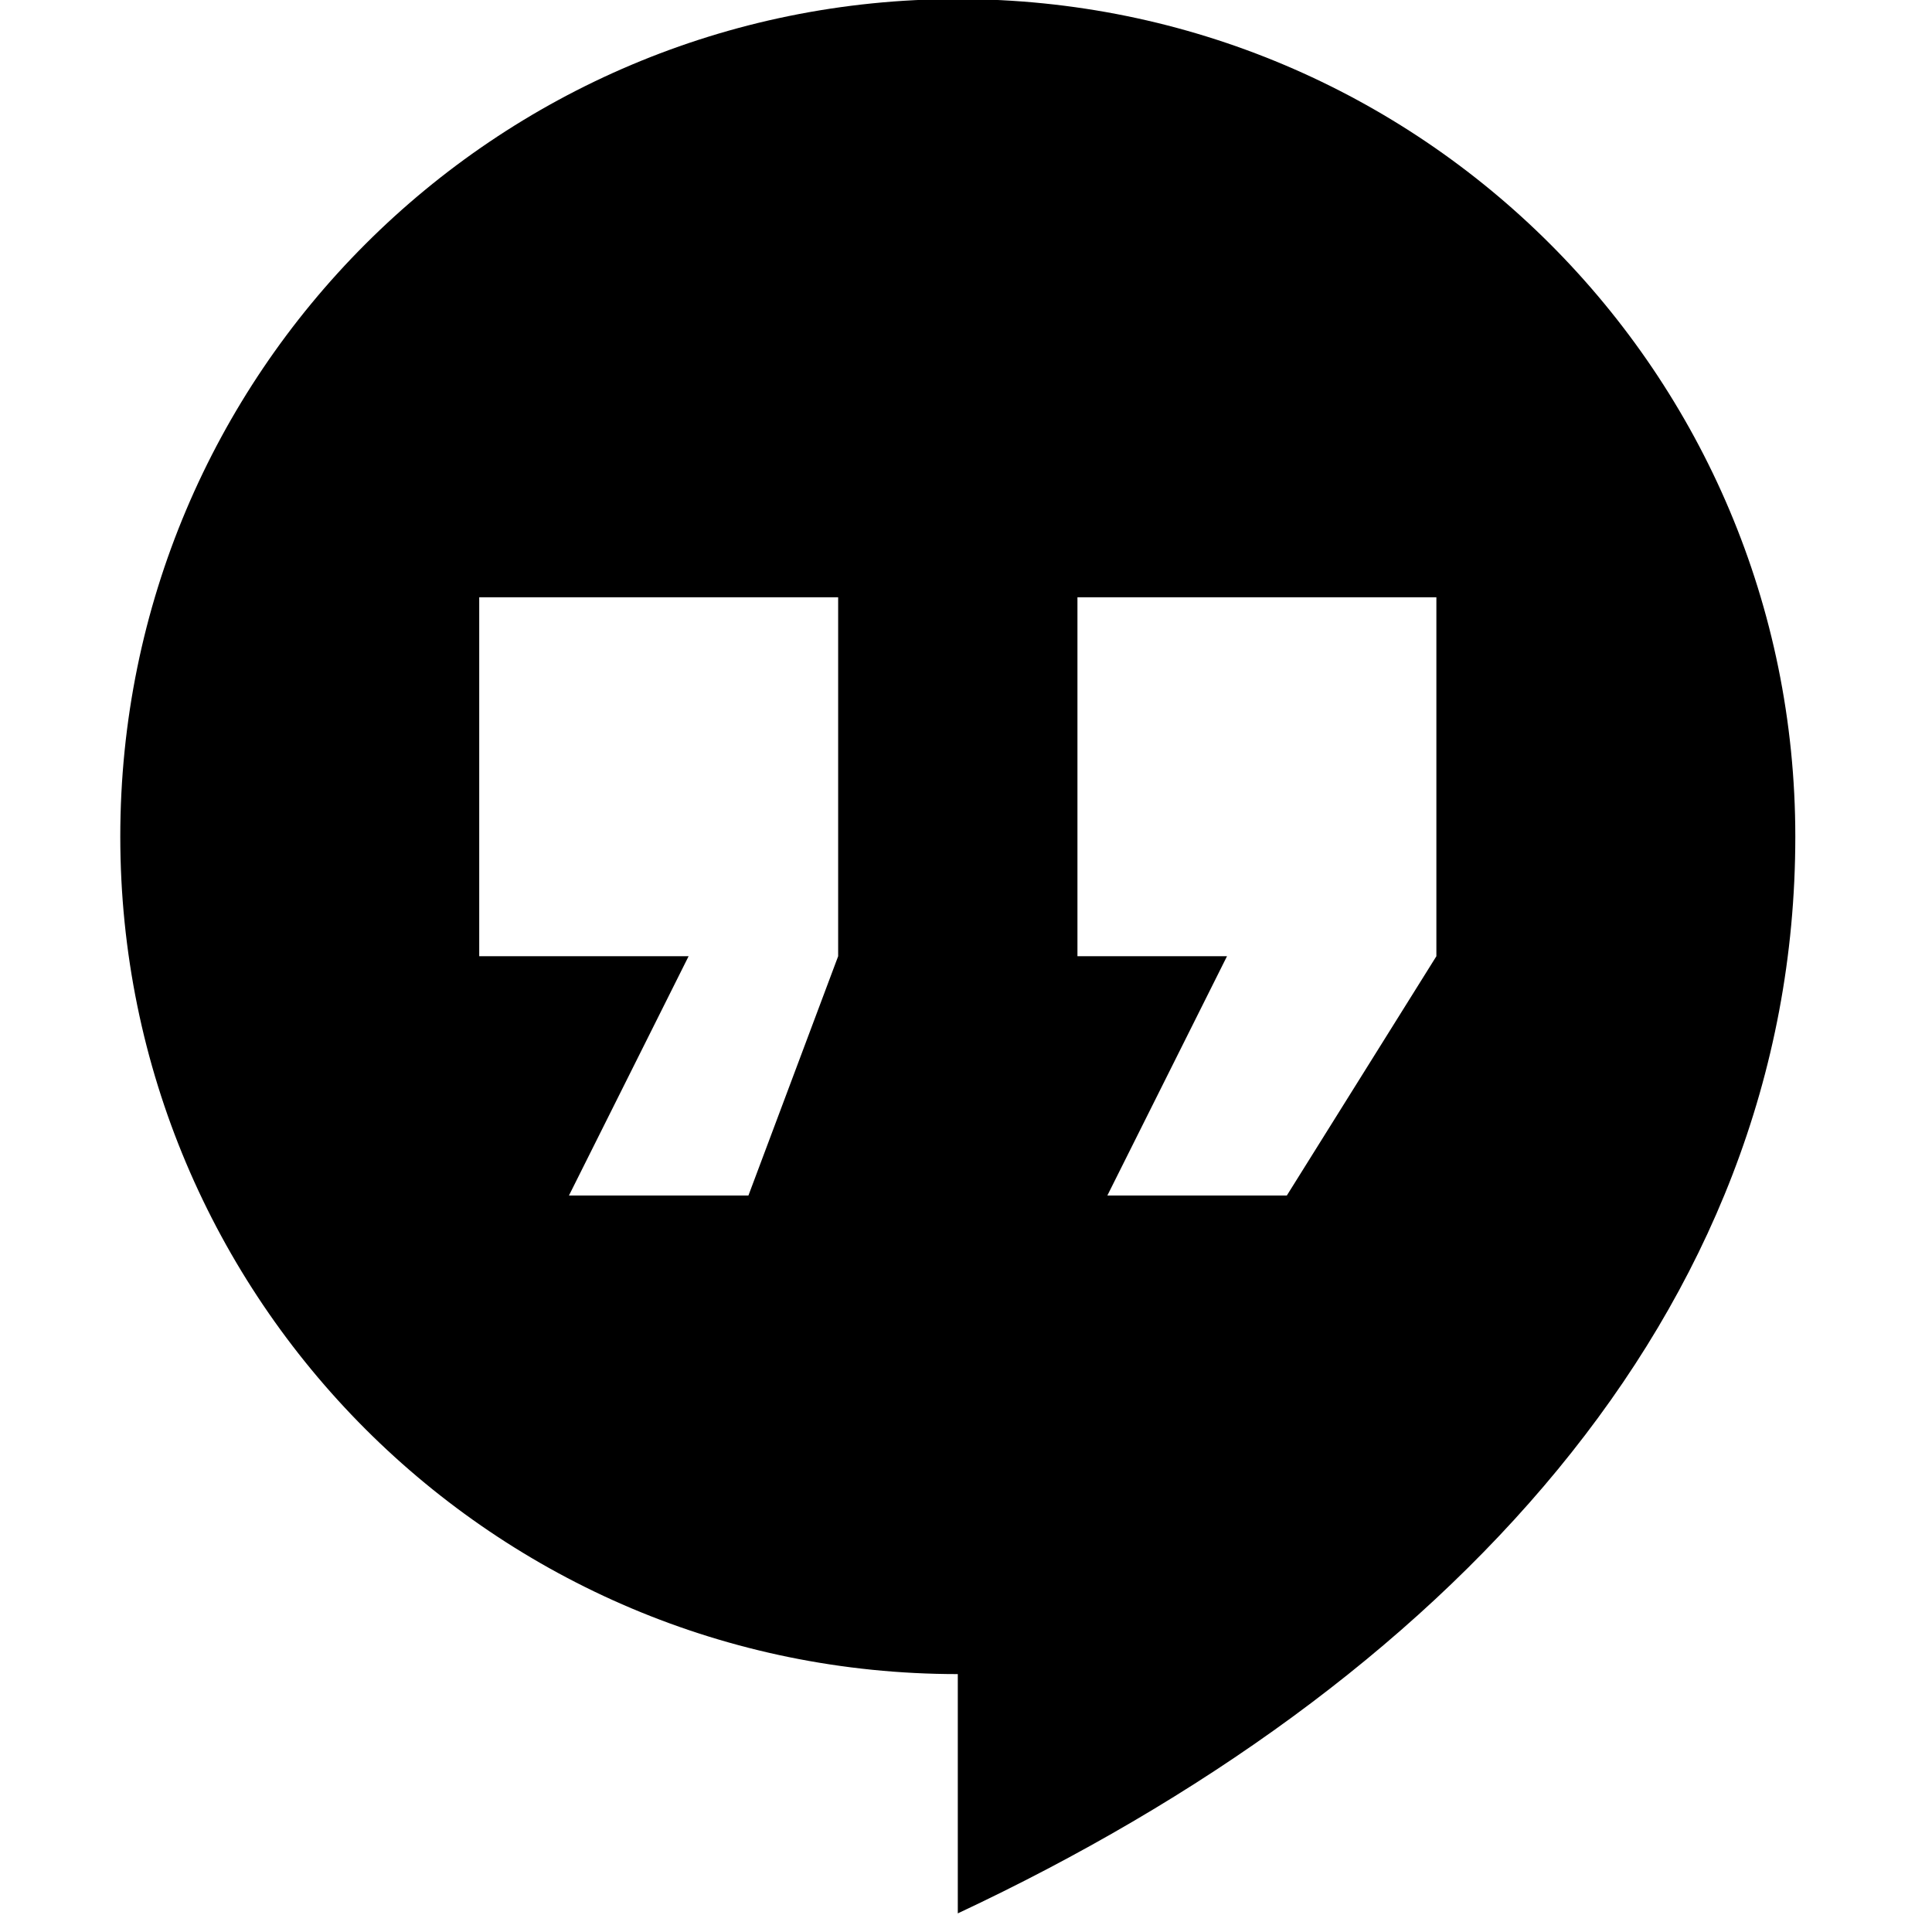 <svg viewBox="0 0 16 16" xmlns="http://www.w3.org/2000/svg">
 <g transform="matrix(.032 0 0 .032 .559 -.882)" stroke-width=".857">
  <path transform="matrix(30.964 0 0 30.964 -17.303 27.321)" d="m8 0c-3.871 0-7 3.129-7 7s3.129 7 7 7v2c4.04-1.894 7-5 7-9 0-3.871-3.129-7-7-7zm-4 5h3v3l-0.75 2h-1.5l1-2h-1.75v-3zm5 0h3v3l-1.25 2h-1.5l1-2h-1.25v-3z" fill="#000000" stroke-width=".028"/>
 </g>
</svg>
